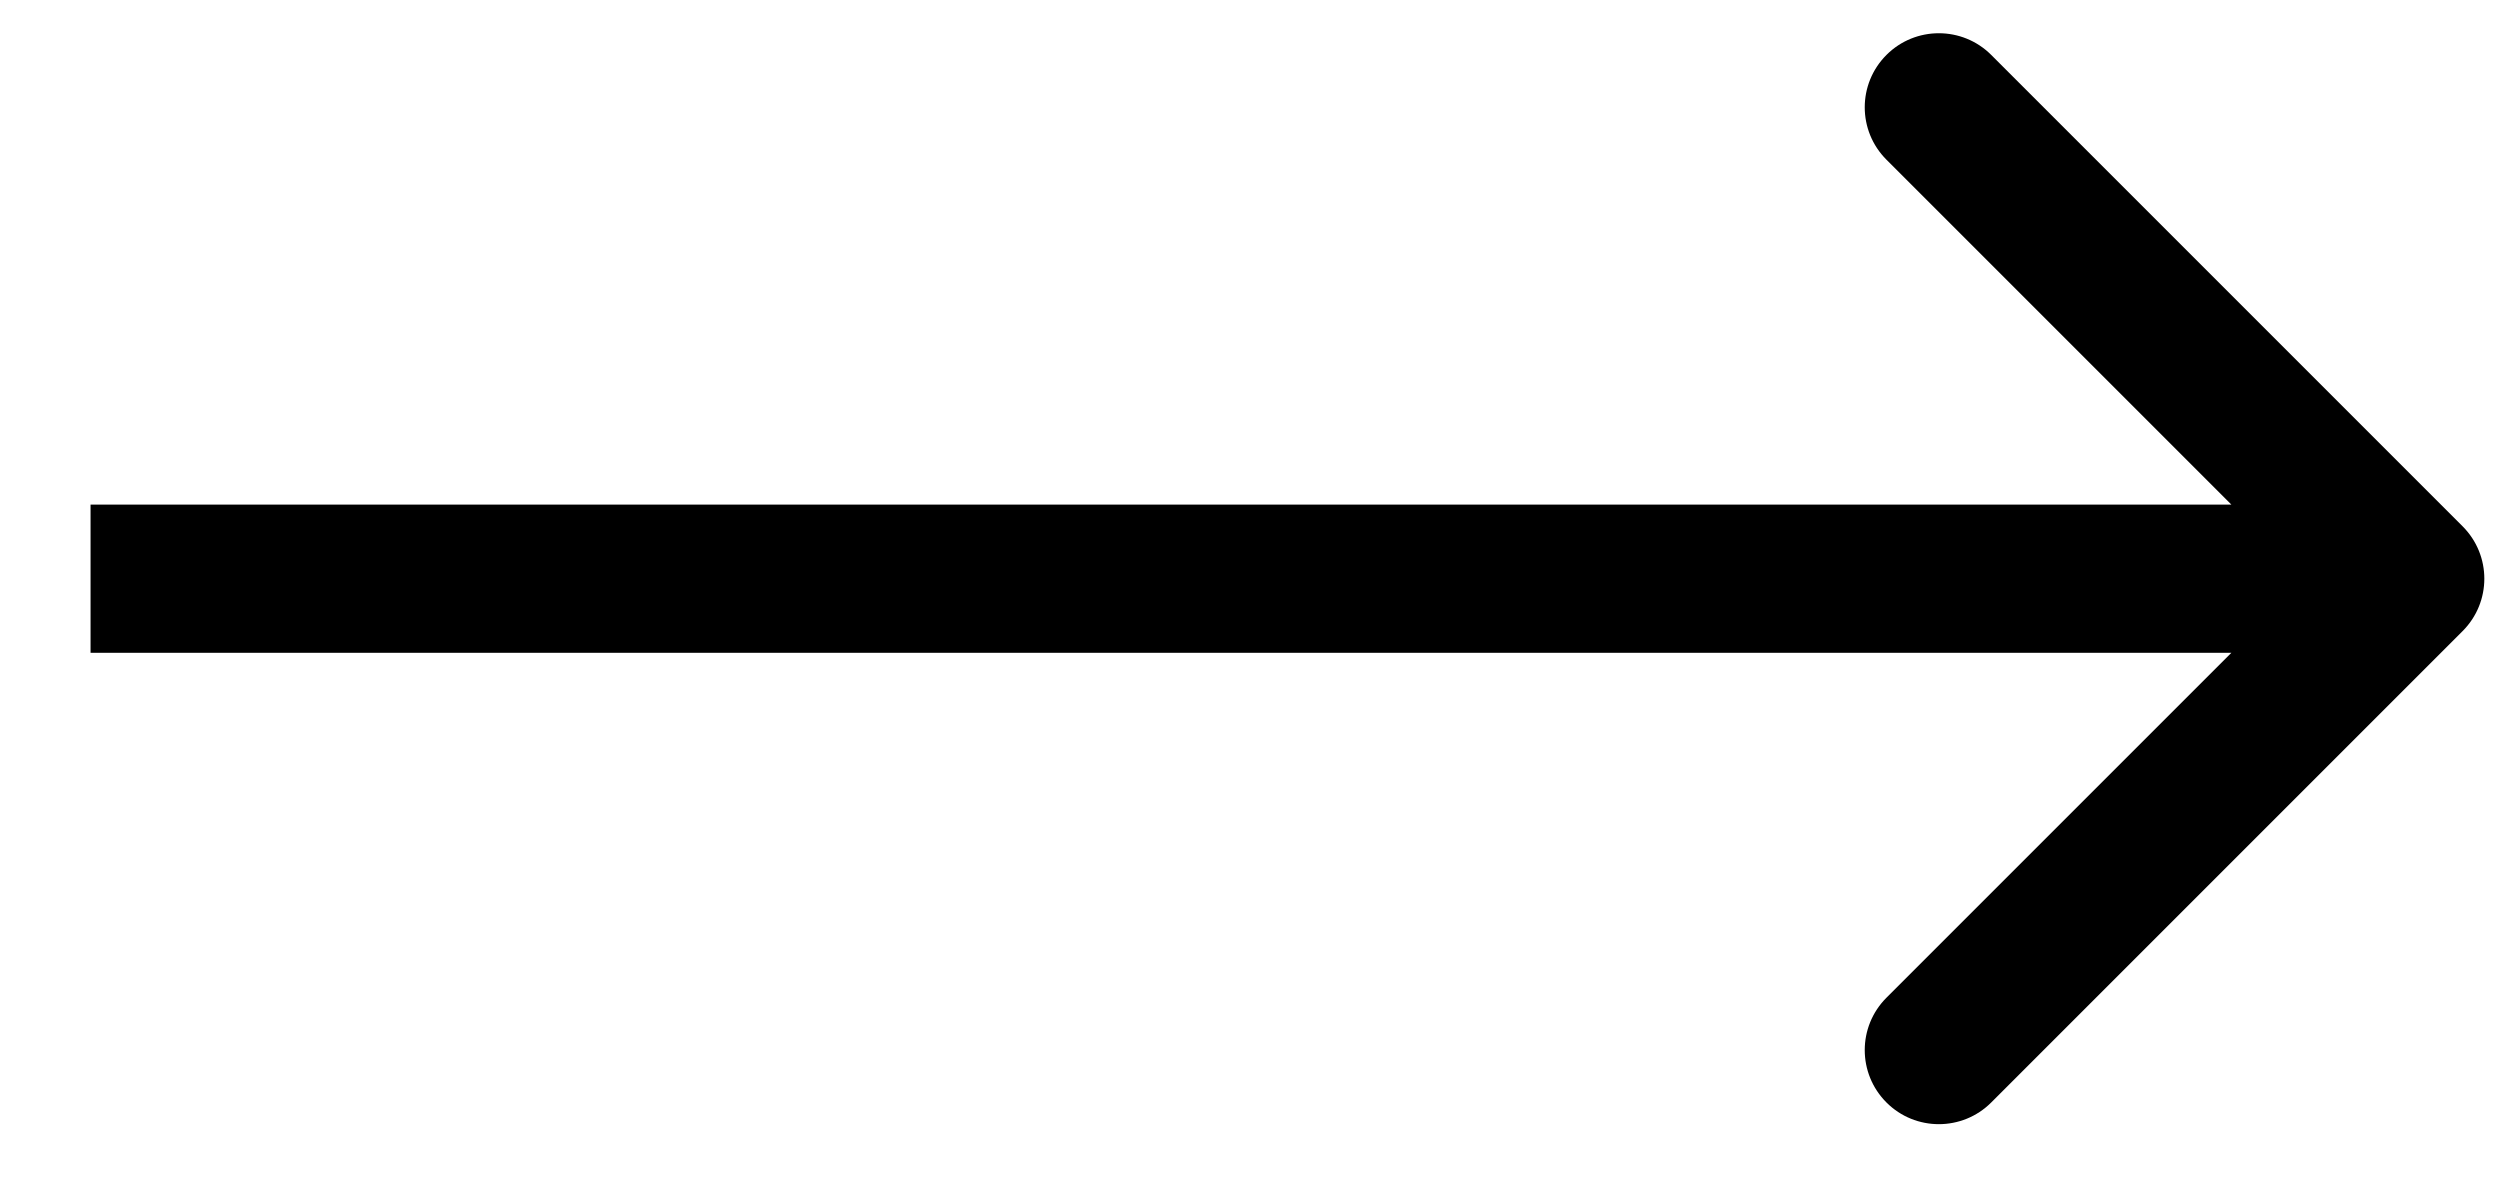 <svg width="27" height="13" viewBox="0 0 27 13" fill="none" xmlns="http://www.w3.org/2000/svg">
    <path d="M26.596 6.816C26.909 6.503 26.909 5.997 26.596 5.684L21.505 0.593C21.193 0.281 20.686 0.281 20.374 0.593C20.061 0.906 20.061 1.412 20.374 1.725L24.899 6.25L20.374 10.775C20.061 11.088 20.061 11.594 20.374 11.907C20.686 12.219 21.193 12.219 21.505 11.907L26.596 6.816ZM0.978 7.05H26.031V5.45H0.978V7.05Z" fill="black"/>
</svg>
